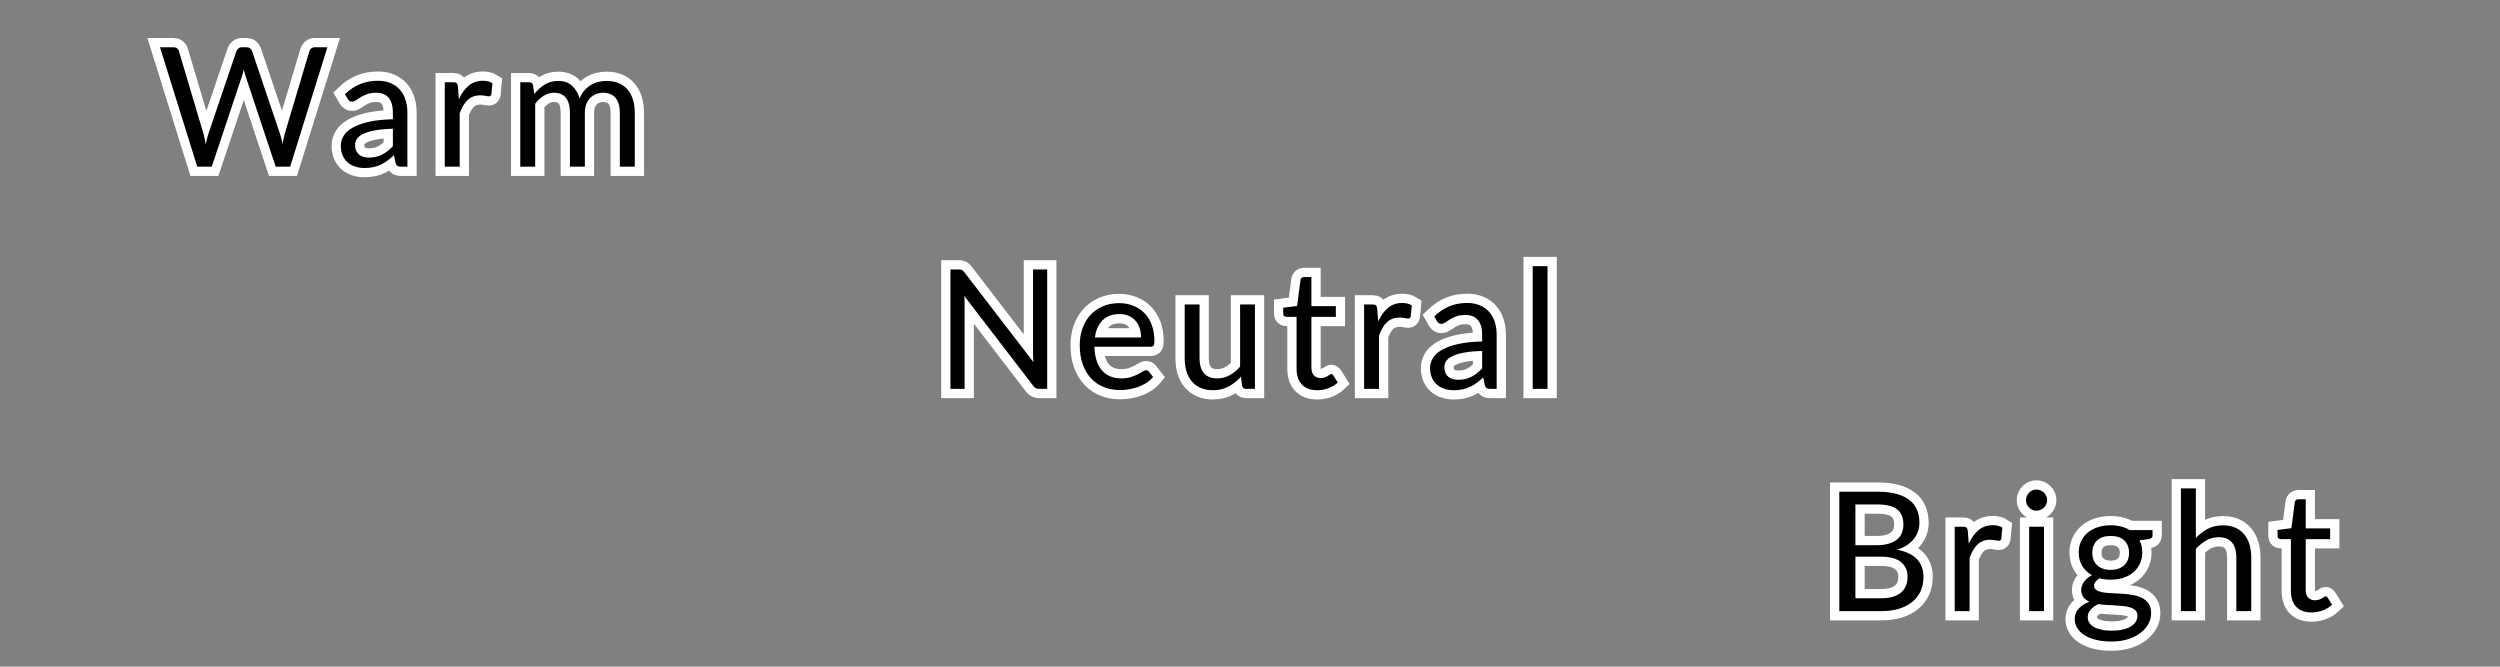 <?xml version="1.0" encoding="utf-8"?>
<svg width="135px" height="36px" viewBox="0 0 135 36" version="1.1" xmlns="http://www.w3.org/2000/svg">
  <rect x="0" y="0" width="135" height="36" fill="#808080" stroke="none"/>
  <g id="bmp00161" stroke="#FFFFFF" stroke-width="1" fill="none" fill-rule="evenodd">
    <path d="M17.68,2.551 L15.668,9 L14.886,9 L13.252,4.082 C13.237,4.033 13.223,3.983 13.209,3.929 L13.166,3.757 C13.151,3.818 13.137,3.874 13.121,3.929 C13.106,3.983 13.092,4.033 13.076,4.082 L11.434,9 L10.651,9 L8.639,2.551 L9.364,2.551 C9.442,2.551 9.507,2.571 9.56,2.61 C9.612,2.649 9.646,2.698 9.661,2.759 L10.993,7.24 C11.014,7.322 11.034,7.408 11.054,7.502 C11.073,7.595 11.092,7.693 11.11,7.798 C11.131,7.693 11.153,7.594 11.175,7.499 C11.198,7.405 11.222,7.319 11.249,7.24 L12.766,2.759 C12.784,2.707 12.819,2.66 12.872,2.617 C12.924,2.573 12.988,2.551 13.063,2.551 L13.315,2.551 C13.393,2.551 13.456,2.571 13.504,2.61 C13.552,2.649 13.588,2.698 13.612,2.759 L15.124,7.24 C15.151,7.319 15.176,7.402 15.198,7.492 C15.221,7.583 15.242,7.677 15.264,7.776 C15.279,7.677 15.295,7.583 15.313,7.492 C15.331,7.402 15.35,7.319 15.371,7.24 L16.708,2.759 C16.723,2.704 16.757,2.657 16.809,2.615 C16.862,2.572 16.925,2.551 17,2.551 L17.68,2.551 Z M21.216,6.948 C20.847,6.96 20.533,6.989 20.273,7.036 C20.014,7.082 19.802,7.143 19.639,7.218 C19.475,7.293 19.357,7.381 19.283,7.484 C19.21,7.586 19.173,7.699 19.173,7.825 C19.173,7.946 19.192,8.049 19.232,8.136 C19.271,8.223 19.324,8.294 19.391,8.35 C19.459,8.405 19.538,8.446 19.63,8.471 C19.721,8.497 19.819,8.509 19.924,8.509 C20.066,8.509 20.194,8.495 20.311,8.467 C20.429,8.438 20.539,8.397 20.642,8.343 C20.746,8.289 20.845,8.225 20.939,8.149 C21.034,8.074 21.126,7.989 21.216,7.893 L21.216,6.948 Z M18.628,5.085 C18.881,4.842 19.152,4.661 19.443,4.54 C19.734,4.42 20.056,4.361 20.41,4.361 C20.666,4.361 20.892,4.402 21.09,4.487 C21.288,4.571 21.454,4.687 21.59,4.838 C21.725,4.988 21.826,5.169 21.895,5.382 C21.965,5.595 21.999,5.829 21.999,6.084 L21.999,9 L21.643,9 C21.565,9 21.506,8.987 21.463,8.962 C21.421,8.936 21.389,8.886 21.364,8.811 L21.274,8.379 C21.154,8.49 21.038,8.588 20.924,8.674 C20.809,8.759 20.69,8.831 20.564,8.89 C20.437,8.948 20.303,8.993 20.161,9.025 C20.018,9.056 19.86,9.072 19.686,9.072 C19.509,9.072 19.343,9.047 19.186,8.998 C19.03,8.948 18.895,8.874 18.779,8.775 C18.664,8.676 18.572,8.551 18.505,8.399 C18.437,8.248 18.404,8.069 18.404,7.862 C18.404,7.681 18.453,7.508 18.552,7.342 C18.651,7.175 18.811,7.028 19.034,6.899 C19.256,6.769 19.545,6.664 19.902,6.581 C20.259,6.499 20.697,6.452 21.216,6.439 L21.216,6.084 C21.216,5.73 21.14,5.462 20.986,5.281 C20.833,5.099 20.61,5.008 20.316,5.008 C20.118,5.008 19.952,5.033 19.819,5.083 C19.685,5.132 19.57,5.188 19.472,5.249 C19.375,5.311 19.291,5.366 19.22,5.416 C19.15,5.465 19.08,5.49 19.011,5.49 C18.957,5.49 18.911,5.476 18.872,5.447 C18.832,5.419 18.8,5.384 18.773,5.341 L18.628,5.085 Z M24.779,5.355 C24.923,5.043 25.1,4.799 25.31,4.624 C25.52,4.448 25.776,4.361 26.079,4.361 C26.176,4.361 26.268,4.371 26.356,4.392 C26.445,4.413 26.523,4.446 26.593,4.491 L26.534,5.09 C26.516,5.165 26.471,5.202 26.399,5.202 C26.357,5.202 26.296,5.193 26.215,5.175 C26.133,5.157 26.042,5.148 25.94,5.148 C25.796,5.148 25.668,5.169 25.555,5.211 C25.443,5.253 25.342,5.315 25.254,5.398 C25.165,5.48 25.086,5.582 25.015,5.704 C24.945,5.825 24.881,5.964 24.824,6.12 L24.824,9 L24.018,9 L24.018,4.441 L24.477,4.441 C24.565,4.441 24.624,4.458 24.657,4.491 C24.691,4.524 24.713,4.581 24.725,4.662 L24.779,5.355 Z M31.301,5.314 C31.366,5.151 31.45,5.01 31.553,4.891 C31.656,4.771 31.772,4.673 31.901,4.595 C32.031,4.516 32.168,4.46 32.313,4.423 C32.459,4.387 32.606,4.37 32.757,4.37 C32.997,4.37 33.21,4.408 33.398,4.484 C33.585,4.561 33.744,4.672 33.875,4.819 C34.005,4.967 34.105,5.147 34.174,5.362 C34.243,5.576 34.278,5.821 34.278,6.098 L34.278,9 L33.472,9 L33.472,6.098 C33.472,5.74 33.394,5.47 33.238,5.285 C33.082,5.101 32.857,5.008 32.563,5.008 C32.431,5.008 32.306,5.032 32.187,5.078 C32.069,5.125 31.965,5.193 31.875,5.283 C31.784,5.373 31.713,5.486 31.661,5.623 C31.608,5.759 31.582,5.917 31.582,6.098 L31.582,9 L30.776,9 L30.776,6.098 C30.776,5.731 30.703,5.459 30.556,5.279 C30.409,5.098 30.195,5.008 29.913,5.008 C29.714,5.008 29.532,5.062 29.363,5.168 C29.195,5.275 29.041,5.419 28.9,5.603 L28.9,9 L28.095,9 L28.095,4.441 L28.576,4.441 C28.69,4.441 28.76,4.497 28.788,4.608 L28.846,5.076 C29.014,4.869 29.203,4.7 29.413,4.567 C29.623,4.435 29.866,4.37 30.142,4.37 C30.448,4.37 30.696,4.455 30.887,4.626 C31.077,4.797 31.214,5.028 31.298,5.319 L31.301,5.314 Z" id="Warm" fill="#000000" fill-rule="nonzero"/>
    <path d="M56.548,14.552 L56.548,21 L56.111,21 C56.042,21 55.985,20.988 55.938,20.964 C55.892,20.94 55.846,20.9 55.801,20.843 L52.071,15.982 C52.077,16.058 52.081,16.131 52.084,16.203 C52.087,16.275 52.089,16.342 52.089,16.405 L52.089,21 L51.324,21 L51.324,14.552 L51.773,14.552 C51.813,14.552 51.845,14.554 51.873,14.558 C51.9,14.563 51.923,14.57 51.944,14.581 C51.966,14.591 51.986,14.606 52.008,14.626 C52.029,14.645 52.051,14.67 52.075,14.7 L55.806,19.555 C55.8,19.477 55.794,19.402 55.79,19.328 C55.785,19.255 55.783,19.185 55.783,19.119 L55.783,14.552 L56.548,14.552 Z M61.617,18.224 C61.617,18.037 61.591,17.867 61.539,17.713 C61.486,17.558 61.41,17.425 61.309,17.312 C61.209,17.2 61.087,17.113 60.943,17.051 C60.798,16.99 60.635,16.959 60.452,16.959 C60.068,16.959 59.764,17.071 59.541,17.294 C59.317,17.518 59.179,17.827 59.124,18.224 L61.617,18.224 Z M62.266,20.361 C62.166,20.481 62.048,20.585 61.91,20.674 C61.772,20.762 61.624,20.835 61.467,20.892 C61.309,20.949 61.147,20.992 60.978,21.02 C60.81,21.049 60.644,21.063 60.479,21.063 C60.164,21.063 59.874,21.01 59.608,20.903 C59.343,20.797 59.113,20.641 58.92,20.435 C58.726,20.23 58.576,19.976 58.468,19.672 C58.359,19.369 58.306,19.022 58.306,18.628 C58.306,18.31 58.354,18.014 58.452,17.738 C58.549,17.461 58.689,17.222 58.873,17.02 C59.056,16.817 59.279,16.658 59.543,16.543 C59.807,16.427 60.104,16.369 60.434,16.369 C60.707,16.369 60.96,16.415 61.192,16.507 C61.425,16.598 61.626,16.73 61.795,16.903 C61.965,17.075 62.097,17.288 62.194,17.542 C62.29,17.795 62.337,18.084 62.337,18.408 C62.337,18.534 62.324,18.618 62.297,18.66 C62.27,18.702 62.219,18.723 62.144,18.723 L59.097,18.723 C59.106,19.011 59.146,19.261 59.217,19.474 C59.287,19.688 59.385,19.865 59.511,20.008 C59.638,20.15 59.787,20.257 59.962,20.327 C60.136,20.398 60.33,20.433 60.547,20.433 C60.748,20.433 60.921,20.41 61.066,20.363 C61.212,20.317 61.337,20.267 61.442,20.212 C61.547,20.158 61.635,20.108 61.705,20.062 C61.776,20.015 61.836,19.992 61.888,19.992 C61.954,19.992 62.004,20.017 62.041,20.069 L62.266,20.361 Z M67.767,16.442 L67.767,21 L67.29,21 C67.176,21 67.104,20.945 67.074,20.834 L67.011,20.343 C66.813,20.562 66.591,20.738 66.345,20.872 C66.099,21.005 65.817,21.072 65.499,21.072 C65.25,21.072 65.03,21.031 64.84,20.948 C64.649,20.866 64.49,20.75 64.361,20.599 C64.231,20.449 64.135,20.268 64.07,20.055 C64.006,19.842 63.974,19.607 63.974,19.349 L63.974,16.442 L64.775,16.442 L64.775,19.349 C64.775,19.694 64.853,19.96 65.011,20.149 C65.168,20.339 65.409,20.433 65.733,20.433 C65.97,20.433 66.191,20.377 66.397,20.264 C66.602,20.152 66.792,19.997 66.966,19.799 L66.966,16.442 L67.767,16.442 Z M71.135,21.072 C70.775,21.072 70.499,20.972 70.305,20.77 C70.112,20.569 70.015,20.28 70.015,19.902 L70.015,17.112 L69.466,17.112 C69.418,17.112 69.378,17.098 69.344,17.069 C69.311,17.041 69.295,16.997 69.295,16.936 L69.295,16.617 L70.042,16.523 L70.227,15.114 C70.236,15.069 70.256,15.032 70.287,15.004 C70.319,14.975 70.36,14.961 70.411,14.961 L70.816,14.961 L70.816,16.532 L72.135,16.532 L72.135,17.112 L70.816,17.112 L70.816,19.848 C70.816,20.04 70.862,20.182 70.956,20.276 C71.049,20.369 71.168,20.415 71.316,20.415 C71.4,20.415 71.472,20.404 71.534,20.381 C71.595,20.359 71.648,20.334 71.694,20.307 C71.739,20.28 71.777,20.255 71.808,20.233 C71.84,20.21 71.867,20.199 71.891,20.199 C71.934,20.199 71.971,20.224 72.004,20.276 L72.238,20.658 C72.1,20.787 71.934,20.888 71.739,20.962 C71.543,21.035 71.343,21.072 71.135,21.072 Z M74.423,17.355 C74.567,17.043 74.744,16.799 74.954,16.624 C75.164,16.448 75.42,16.36 75.724,16.36 C75.82,16.36 75.912,16.371 76,16.392 C76.089,16.413 76.167,16.446 76.237,16.491 L76.178,17.09 C76.16,17.165 76.115,17.202 76.043,17.202 C76.001,17.202 75.94,17.193 75.859,17.175 C75.777,17.157 75.686,17.148 75.584,17.148 C75.44,17.148 75.312,17.169 75.199,17.211 C75.087,17.253 74.986,17.315 74.898,17.398 C74.809,17.48 74.73,17.582 74.659,17.704 C74.589,17.825 74.525,17.964 74.468,18.12 L74.468,21 L73.662,21 L73.662,16.442 L74.121,16.442 C74.209,16.442 74.268,16.458 74.302,16.491 C74.335,16.524 74.357,16.581 74.369,16.662 L74.423,17.355 Z M80.037,18.948 C79.668,18.96 79.354,18.989 79.094,19.036 C78.835,19.082 78.623,19.143 78.46,19.218 C78.296,19.293 78.178,19.381 78.104,19.483 C78.031,19.586 77.994,19.699 77.994,19.826 C77.994,19.946 78.013,20.049 78.052,20.136 C78.092,20.223 78.145,20.294 78.212,20.35 C78.28,20.405 78.359,20.446 78.451,20.471 C78.542,20.497 78.64,20.509 78.745,20.509 C78.887,20.509 79.015,20.495 79.132,20.467 C79.25,20.438 79.36,20.397 79.463,20.343 C79.567,20.289 79.666,20.225 79.76,20.149 C79.855,20.074 79.947,19.989 80.037,19.893 L80.037,18.948 Z M77.449,17.085 C77.702,16.842 77.973,16.661 78.264,16.541 C78.555,16.42 78.877,16.36 79.231,16.36 C79.487,16.36 79.713,16.402 79.911,16.486 C80.109,16.571 80.275,16.687 80.41,16.837 C80.546,16.988 80.647,17.169 80.716,17.382 C80.786,17.595 80.82,17.829 80.82,18.084 L80.82,21 L80.464,21 C80.386,21 80.327,20.987 80.284,20.962 C80.242,20.936 80.21,20.886 80.185,20.811 L80.095,20.379 C79.975,20.49 79.859,20.588 79.744,20.674 C79.63,20.759 79.511,20.831 79.384,20.89 C79.258,20.948 79.124,20.993 78.982,21.025 C78.839,21.056 78.681,21.072 78.507,21.072 C78.33,21.072 78.164,21.047 78.007,20.998 C77.851,20.948 77.716,20.874 77.6,20.775 C77.485,20.676 77.393,20.551 77.326,20.399 C77.258,20.248 77.224,20.069 77.224,19.861 C77.224,19.681 77.274,19.508 77.373,19.342 C77.472,19.175 77.632,19.028 77.854,18.898 C78.077,18.769 78.366,18.664 78.723,18.581 C79.08,18.499 79.518,18.452 80.037,18.439 L80.037,18.084 C80.037,17.73 79.961,17.462 79.807,17.281 C79.654,17.099 79.431,17.009 79.137,17.009 C78.939,17.009 78.773,17.033 78.64,17.083 C78.506,17.132 78.391,17.188 78.293,17.249 C78.196,17.311 78.112,17.366 78.041,17.416 C77.971,17.465 77.901,17.49 77.832,17.49 C77.778,17.49 77.732,17.476 77.692,17.447 C77.653,17.419 77.621,17.384 77.593,17.341 L77.449,17.085 Z M83.567,14.371 L83.567,21 L82.766,21 L82.766,14.371 L83.567,14.371 Z" id="Neutral" fill="#000000" fill-rule="nonzero"/>
    <path d="M101.587,32.307 C101.836,32.307 102.05,32.279 102.231,32.221 C102.411,32.164 102.558,32.084 102.674,31.981 C102.789,31.877 102.874,31.754 102.928,31.612 C102.982,31.469 103.009,31.313 103.009,31.142 C103.009,30.808 102.891,30.545 102.653,30.352 C102.416,30.158 102.061,30.061 101.587,30.061 L100.192,30.061 L100.192,32.307 L101.587,32.307 Z M100.192,27.24 L100.192,29.441 L101.344,29.441 C101.59,29.441 101.804,29.414 101.985,29.36 C102.167,29.305 102.317,29.231 102.435,29.134 C102.554,29.038 102.641,28.922 102.698,28.786 C102.755,28.649 102.784,28.5 102.784,28.338 C102.784,27.957 102.67,27.679 102.442,27.503 C102.214,27.328 101.86,27.24 101.38,27.24 L100.192,27.24 Z M101.38,26.552 C101.776,26.552 102.117,26.59 102.404,26.669 C102.69,26.747 102.926,26.857 103.11,27.002 C103.295,27.146 103.43,27.322 103.517,27.53 C103.605,27.739 103.648,27.973 103.648,28.235 C103.648,28.394 103.623,28.546 103.574,28.691 C103.524,28.837 103.45,28.972 103.351,29.099 C103.252,29.225 103.127,29.338 102.975,29.438 C102.824,29.539 102.646,29.62 102.442,29.683 C102.916,29.774 103.272,29.942 103.511,30.19 C103.749,30.437 103.868,30.762 103.868,31.164 C103.868,31.437 103.818,31.686 103.718,31.911 C103.617,32.136 103.47,32.329 103.277,32.492 C103.083,32.654 102.846,32.779 102.564,32.867 C102.281,32.956 101.961,33 101.6,33 L99.323,33 L99.323,26.552 L101.38,26.552 Z M106.314,29.355 C106.459,29.043 106.635,28.799 106.846,28.624 C107.056,28.448 107.312,28.36 107.615,28.36 C107.711,28.36 107.803,28.371 107.892,28.392 C107.98,28.413 108.059,28.446 108.128,28.491 L108.07,29.09 C108.052,29.165 108.007,29.202 107.934,29.202 C107.892,29.202 107.831,29.193 107.75,29.175 C107.669,29.157 107.578,29.148 107.475,29.148 C107.331,29.148 107.203,29.169 107.091,29.211 C106.978,29.253 106.878,29.315 106.789,29.398 C106.701,29.48 106.621,29.582 106.551,29.704 C106.48,29.825 106.416,29.964 106.359,30.12 L106.359,33 L105.554,33 L105.554,28.442 L106.013,28.442 C106.1,28.442 106.16,28.458 106.193,28.491 C106.226,28.524 106.249,28.581 106.26,28.662 L106.314,29.355 Z M110.376,28.442 L110.376,33 L109.575,33 L109.575,28.442 L110.376,28.442 Z M110.547,27.011 C110.547,27.089 110.531,27.161 110.5,27.229 C110.468,27.296 110.426,27.356 110.374,27.409 C110.321,27.461 110.26,27.502 110.189,27.532 C110.119,27.563 110.044,27.578 109.966,27.578 C109.888,27.578 109.816,27.563 109.748,27.532 C109.681,27.502 109.621,27.461 109.57,27.409 C109.519,27.356 109.479,27.296 109.449,27.229 C109.419,27.161 109.404,27.089 109.404,27.011 C109.404,26.932 109.419,26.858 109.449,26.788 C109.479,26.717 109.519,26.656 109.57,26.603 C109.621,26.551 109.681,26.51 109.748,26.48 C109.816,26.449 109.888,26.434 109.966,26.434 C110.044,26.434 110.119,26.449 110.189,26.48 C110.26,26.51 110.321,26.551 110.374,26.603 C110.426,26.656 110.468,26.717 110.5,26.788 C110.531,26.858 110.547,26.932 110.547,27.011 Z M113.978,30.773 C114.141,30.773 114.283,30.75 114.406,30.705 C114.529,30.66 114.632,30.597 114.716,30.516 C114.8,30.435 114.864,30.338 114.906,30.226 C114.948,30.113 114.969,29.99 114.969,29.855 C114.969,29.575 114.884,29.354 114.714,29.189 C114.545,29.023 114.3,28.941 113.978,28.941 C113.654,28.941 113.408,29.023 113.238,29.189 C113.069,29.354 112.984,29.575 112.984,29.855 C112.984,29.99 113.006,30.113 113.049,30.226 C113.093,30.338 113.156,30.435 113.24,30.516 C113.325,30.597 113.428,30.66 113.551,30.705 C113.674,30.75 113.816,30.773 113.978,30.773 Z M115.423,33.248 C115.423,33.136 115.391,33.047 115.329,32.977 C115.266,32.908 115.181,32.855 115.074,32.816 C114.968,32.776 114.844,32.749 114.703,32.732 C114.562,32.716 114.413,32.703 114.255,32.694 C114.098,32.685 113.938,32.676 113.776,32.667 C113.614,32.658 113.458,32.643 113.308,32.622 C113.14,32.7 113.003,32.798 112.896,32.917 C112.79,33.035 112.737,33.174 112.737,33.333 C112.737,33.435 112.763,33.53 112.815,33.619 C112.868,33.707 112.948,33.784 113.056,33.848 C113.164,33.913 113.3,33.964 113.463,34.001 C113.627,34.039 113.819,34.057 114.041,34.057 C114.258,34.057 114.451,34.038 114.622,33.999 C114.793,33.96 114.938,33.905 115.056,33.833 C115.175,33.76 115.266,33.675 115.329,33.576 C115.391,33.477 115.423,33.368 115.423,33.248 Z M116.237,28.622 L116.237,28.919 C116.237,29.018 116.175,29.08 116.049,29.108 L115.531,29.175 C115.633,29.373 115.684,29.592 115.684,29.832 C115.684,30.054 115.641,30.256 115.556,30.437 C115.47,30.619 115.353,30.774 115.203,30.903 C115.052,31.032 114.873,31.131 114.662,31.2 C114.452,31.269 114.225,31.303 113.978,31.303 C113.765,31.303 113.565,31.278 113.376,31.227 C113.279,31.287 113.206,31.351 113.155,31.418 C113.104,31.486 113.079,31.554 113.079,31.623 C113.079,31.731 113.123,31.813 113.211,31.868 C113.3,31.924 113.416,31.963 113.56,31.988 C113.704,32.012 113.868,32.026 114.053,32.032 C114.237,32.038 114.426,32.048 114.62,32.062 C114.813,32.075 115.002,32.098 115.187,32.132 C115.371,32.165 115.535,32.218 115.68,32.294 C115.824,32.369 115.94,32.472 116.028,32.604 C116.117,32.736 116.161,32.907 116.161,33.117 C116.161,33.312 116.112,33.501 116.015,33.684 C115.917,33.867 115.777,34.03 115.594,34.172 C115.411,34.315 115.187,34.429 114.921,34.514 C114.656,34.6 114.357,34.642 114.023,34.642 C113.69,34.642 113.4,34.61 113.15,34.544 C112.901,34.477 112.695,34.389 112.529,34.278 C112.364,34.167 112.241,34.039 112.158,33.893 C112.076,33.748 112.034,33.596 112.034,33.437 C112.034,33.211 112.105,33.021 112.246,32.865 C112.387,32.709 112.58,32.585 112.826,32.492 C112.691,32.431 112.584,32.351 112.505,32.251 C112.425,32.15 112.385,32.015 112.385,31.843 C112.385,31.777 112.397,31.709 112.421,31.639 C112.445,31.568 112.482,31.498 112.532,31.427 C112.581,31.357 112.642,31.29 112.714,31.227 C112.786,31.164 112.87,31.109 112.966,31.061 C112.741,30.934 112.566,30.767 112.439,30.559 C112.313,30.35 112.251,30.108 112.251,29.832 C112.251,29.61 112.293,29.408 112.379,29.227 C112.464,29.045 112.583,28.891 112.737,28.763 C112.89,28.636 113.072,28.538 113.283,28.468 C113.495,28.399 113.726,28.365 113.978,28.365 C114.177,28.365 114.361,28.387 114.532,28.43 C114.703,28.474 114.859,28.537 115,28.622 L116.237,28.622 Z M118.576,29.049 C118.771,28.842 118.986,28.677 119.224,28.554 C119.461,28.431 119.733,28.369 120.043,28.369 C120.292,28.369 120.511,28.411 120.702,28.493 C120.892,28.576 121.051,28.693 121.179,28.844 C121.306,28.996 121.403,29.178 121.469,29.391 C121.535,29.604 121.568,29.839 121.568,30.098 L121.568,33 L120.763,33 L120.763,30.098 C120.763,29.752 120.684,29.485 120.526,29.294 C120.369,29.104 120.13,29.009 119.808,29.009 C119.571,29.009 119.35,29.065 119.145,29.18 C118.939,29.294 118.75,29.448 118.576,29.643 L118.576,33 L117.77,33 L117.77,26.372 L118.576,26.372 L118.576,29.049 Z M124.829,33.072 C124.468,33.072 124.192,32.972 123.998,32.77 C123.805,32.569 123.708,32.28 123.708,31.902 L123.708,29.112 L123.159,29.112 C123.111,29.112 123.07,29.098 123.037,29.069 C123.004,29.041 122.988,28.997 122.988,28.936 L122.988,28.617 L123.735,28.523 L123.919,27.114 C123.928,27.069 123.949,27.032 123.98,27.004 C124.012,26.975 124.053,26.961 124.104,26.961 L124.509,26.961 L124.509,28.532 L125.828,28.532 L125.828,29.112 L124.509,29.112 L124.509,31.848 C124.509,32.04 124.555,32.182 124.648,32.276 C124.742,32.369 124.861,32.415 125.008,32.415 C125.093,32.415 125.165,32.404 125.227,32.381 C125.288,32.359 125.341,32.334 125.386,32.307 C125.431,32.28 125.47,32.255 125.501,32.233 C125.533,32.21 125.561,32.199 125.585,32.199 C125.626,32.199 125.664,32.224 125.697,32.276 L125.931,32.658 C125.793,32.787 125.627,32.888 125.431,32.962 C125.236,33.035 125.036,33.072 124.829,33.072 Z" id="Bright" fill="#000000" fill-rule="nonzero"/>
  </g>
  <g id="g-1" stroke="none" stroke-width="1" fill="none" fill-rule="evenodd" transform="">
    <path d="M17.68,2.551 L15.668,9 L14.886,9 L13.252,4.082 C13.237,4.033 13.223,3.983 13.209,3.929 L13.166,3.757 C13.151,3.818 13.137,3.874 13.121,3.929 C13.106,3.983 13.092,4.033 13.076,4.082 L11.434,9 L10.651,9 L8.639,2.551 L9.364,2.551 C9.442,2.551 9.507,2.571 9.56,2.61 C9.612,2.649 9.646,2.698 9.661,2.759 L10.993,7.24 C11.014,7.322 11.034,7.408 11.054,7.502 C11.073,7.595 11.092,7.693 11.11,7.798 C11.131,7.693 11.153,7.594 11.175,7.499 C11.198,7.405 11.222,7.319 11.249,7.24 L12.766,2.759 C12.784,2.707 12.819,2.66 12.872,2.617 C12.924,2.573 12.988,2.551 13.063,2.551 L13.315,2.551 C13.393,2.551 13.456,2.571 13.504,2.61 C13.552,2.649 13.588,2.698 13.612,2.759 L15.124,7.24 C15.151,7.319 15.176,7.402 15.198,7.492 C15.221,7.583 15.242,7.677 15.264,7.776 C15.279,7.677 15.295,7.583 15.313,7.492 C15.331,7.402 15.35,7.319 15.371,7.24 L16.708,2.759 C16.723,2.704 16.757,2.657 16.809,2.615 C16.862,2.572 16.925,2.551 17,2.551 L17.68,2.551 Z M21.216,6.948 C20.847,6.96 20.533,6.989 20.273,7.036 C20.014,7.082 19.802,7.143 19.639,7.218 C19.475,7.293 19.357,7.381 19.283,7.484 C19.21,7.586 19.173,7.699 19.173,7.825 C19.173,7.946 19.192,8.049 19.232,8.136 C19.271,8.223 19.324,8.294 19.391,8.35 C19.459,8.405 19.538,8.446 19.63,8.471 C19.721,8.497 19.819,8.509 19.924,8.509 C20.066,8.509 20.194,8.495 20.311,8.467 C20.429,8.438 20.539,8.397 20.642,8.343 C20.746,8.289 20.845,8.225 20.939,8.149 C21.034,8.074 21.126,7.989 21.216,7.893 L21.216,6.948 Z M18.628,5.085 C18.881,4.842 19.152,4.661 19.443,4.54 C19.734,4.42 20.056,4.361 20.41,4.361 C20.666,4.361 20.892,4.402 21.09,4.487 C21.288,4.571 21.454,4.687 21.59,4.838 C21.725,4.988 21.826,5.169 21.895,5.382 C21.965,5.595 21.999,5.829 21.999,6.084 L21.999,9 L21.643,9 C21.565,9 21.506,8.987 21.463,8.962 C21.421,8.936 21.389,8.886 21.364,8.811 L21.274,8.379 C21.154,8.49 21.038,8.588 20.924,8.674 C20.809,8.759 20.69,8.831 20.564,8.89 C20.437,8.948 20.303,8.993 20.161,9.025 C20.018,9.056 19.86,9.072 19.686,9.072 C19.509,9.072 19.343,9.047 19.186,8.998 C19.03,8.948 18.895,8.874 18.779,8.775 C18.664,8.676 18.572,8.551 18.505,8.399 C18.437,8.248 18.404,8.069 18.404,7.862 C18.404,7.681 18.453,7.508 18.552,7.342 C18.651,7.175 18.811,7.028 19.034,6.899 C19.256,6.769 19.545,6.664 19.902,6.581 C20.259,6.499 20.697,6.452 21.216,6.439 L21.216,6.084 C21.216,5.73 21.14,5.462 20.986,5.281 C20.833,5.099 20.61,5.008 20.316,5.008 C20.118,5.008 19.952,5.033 19.819,5.083 C19.685,5.132 19.57,5.188 19.472,5.249 C19.375,5.311 19.291,5.366 19.22,5.416 C19.15,5.465 19.08,5.49 19.011,5.49 C18.957,5.49 18.911,5.476 18.872,5.447 C18.832,5.419 18.8,5.384 18.773,5.341 L18.628,5.085 Z M24.779,5.355 C24.923,5.043 25.1,4.799 25.31,4.624 C25.52,4.448 25.776,4.361 26.079,4.361 C26.176,4.361 26.268,4.371 26.356,4.392 C26.445,4.413 26.523,4.446 26.593,4.491 L26.534,5.09 C26.516,5.165 26.471,5.202 26.399,5.202 C26.357,5.202 26.296,5.193 26.215,5.175 C26.133,5.157 26.042,5.148 25.94,5.148 C25.796,5.148 25.668,5.169 25.555,5.211 C25.443,5.253 25.342,5.315 25.254,5.398 C25.165,5.48 25.086,5.582 25.015,5.704 C24.945,5.825 24.881,5.964 24.824,6.12 L24.824,9 L24.018,9 L24.018,4.441 L24.477,4.441 C24.565,4.441 24.624,4.458 24.657,4.491 C24.691,4.524 24.713,4.581 24.725,4.662 L24.779,5.355 Z M31.301,5.314 C31.366,5.151 31.45,5.01 31.553,4.891 C31.656,4.771 31.772,4.673 31.901,4.595 C32.031,4.516 32.168,4.46 32.313,4.423 C32.459,4.387 32.606,4.37 32.757,4.37 C32.997,4.37 33.21,4.408 33.398,4.484 C33.585,4.561 33.744,4.672 33.875,4.819 C34.005,4.967 34.105,5.147 34.174,5.362 C34.243,5.576 34.278,5.821 34.278,6.098 L34.278,9 L33.472,9 L33.472,6.098 C33.472,5.74 33.394,5.47 33.238,5.285 C33.082,5.101 32.857,5.008 32.563,5.008 C32.431,5.008 32.306,5.032 32.187,5.078 C32.069,5.125 31.965,5.193 31.875,5.283 C31.784,5.373 31.713,5.486 31.661,5.623 C31.608,5.759 31.582,5.917 31.582,6.098 L31.582,9 L30.776,9 L30.776,6.098 C30.776,5.731 30.703,5.459 30.556,5.279 C30.409,5.098 30.195,5.008 29.913,5.008 C29.714,5.008 29.532,5.062 29.363,5.168 C29.195,5.275 29.041,5.419 28.9,5.603 L28.9,9 L28.095,9 L28.095,4.441 L28.576,4.441 C28.69,4.441 28.76,4.497 28.788,4.608 L28.846,5.076 C29.014,4.869 29.203,4.7 29.413,4.567 C29.623,4.435 29.866,4.37 30.142,4.37 C30.448,4.37 30.696,4.455 30.887,4.626 C31.077,4.797 31.214,5.028 31.298,5.319 L31.301,5.314 Z" id="path-1" fill="#000000" fill-rule="nonzero"/>
    <path d="M56.548,14.552 L56.548,21 L56.111,21 C56.042,21 55.985,20.988 55.938,20.964 C55.892,20.94 55.846,20.9 55.801,20.843 L52.071,15.982 C52.077,16.058 52.081,16.131 52.084,16.203 C52.087,16.275 52.089,16.342 52.089,16.405 L52.089,21 L51.324,21 L51.324,14.552 L51.773,14.552 C51.813,14.552 51.845,14.554 51.873,14.558 C51.9,14.563 51.923,14.57 51.944,14.581 C51.966,14.591 51.986,14.606 52.008,14.626 C52.029,14.645 52.051,14.67 52.075,14.7 L55.806,19.555 C55.8,19.477 55.794,19.402 55.79,19.328 C55.785,19.255 55.783,19.185 55.783,19.119 L55.783,14.552 L56.548,14.552 Z M61.617,18.224 C61.617,18.037 61.591,17.867 61.539,17.713 C61.486,17.558 61.41,17.425 61.309,17.312 C61.209,17.2 61.087,17.113 60.943,17.051 C60.798,16.99 60.635,16.959 60.452,16.959 C60.068,16.959 59.764,17.071 59.541,17.294 C59.317,17.518 59.179,17.827 59.124,18.224 L61.617,18.224 Z M62.266,20.361 C62.166,20.481 62.048,20.585 61.91,20.674 C61.772,20.762 61.624,20.835 61.467,20.892 C61.309,20.949 61.147,20.992 60.978,21.02 C60.81,21.049 60.644,21.063 60.479,21.063 C60.164,21.063 59.874,21.01 59.608,20.903 C59.343,20.797 59.113,20.641 58.92,20.435 C58.726,20.23 58.576,19.976 58.468,19.672 C58.359,19.369 58.306,19.022 58.306,18.628 C58.306,18.31 58.354,18.014 58.452,17.738 C58.549,17.461 58.689,17.222 58.873,17.02 C59.056,16.817 59.279,16.658 59.543,16.543 C59.807,16.427 60.104,16.369 60.434,16.369 C60.707,16.369 60.96,16.415 61.192,16.507 C61.425,16.598 61.626,16.73 61.795,16.903 C61.965,17.075 62.097,17.288 62.194,17.542 C62.29,17.795 62.337,18.084 62.337,18.408 C62.337,18.534 62.324,18.618 62.297,18.66 C62.27,18.702 62.219,18.723 62.144,18.723 L59.097,18.723 C59.106,19.011 59.146,19.261 59.217,19.474 C59.287,19.688 59.385,19.865 59.511,20.008 C59.638,20.15 59.787,20.257 59.962,20.327 C60.136,20.398 60.33,20.433 60.547,20.433 C60.748,20.433 60.921,20.41 61.066,20.363 C61.212,20.317 61.337,20.267 61.442,20.212 C61.547,20.158 61.635,20.108 61.705,20.062 C61.776,20.015 61.836,19.992 61.888,19.992 C61.954,19.992 62.004,20.017 62.041,20.069 L62.266,20.361 Z M67.767,16.442 L67.767,21 L67.29,21 C67.176,21 67.104,20.945 67.074,20.834 L67.011,20.343 C66.813,20.562 66.591,20.738 66.345,20.872 C66.099,21.005 65.817,21.072 65.499,21.072 C65.25,21.072 65.03,21.031 64.84,20.948 C64.649,20.866 64.49,20.75 64.361,20.599 C64.231,20.449 64.135,20.268 64.07,20.055 C64.006,19.842 63.974,19.607 63.974,19.349 L63.974,16.442 L64.775,16.442 L64.775,19.349 C64.775,19.694 64.853,19.96 65.011,20.149 C65.168,20.339 65.409,20.433 65.733,20.433 C65.97,20.433 66.191,20.377 66.397,20.264 C66.602,20.152 66.792,19.997 66.966,19.799 L66.966,16.442 L67.767,16.442 Z M71.135,21.072 C70.775,21.072 70.499,20.972 70.305,20.77 C70.112,20.569 70.015,20.28 70.015,19.902 L70.015,17.112 L69.466,17.112 C69.418,17.112 69.378,17.098 69.344,17.069 C69.311,17.041 69.295,16.997 69.295,16.936 L69.295,16.617 L70.042,16.523 L70.227,15.114 C70.236,15.069 70.256,15.032 70.287,15.004 C70.319,14.975 70.36,14.961 70.411,14.961 L70.816,14.961 L70.816,16.532 L72.135,16.532 L72.135,17.112 L70.816,17.112 L70.816,19.848 C70.816,20.04 70.862,20.182 70.956,20.276 C71.049,20.369 71.168,20.415 71.316,20.415 C71.4,20.415 71.472,20.404 71.534,20.381 C71.595,20.359 71.648,20.334 71.694,20.307 C71.739,20.28 71.777,20.255 71.808,20.233 C71.84,20.21 71.867,20.199 71.891,20.199 C71.934,20.199 71.971,20.224 72.004,20.276 L72.238,20.658 C72.1,20.787 71.934,20.888 71.739,20.962 C71.543,21.035 71.343,21.072 71.135,21.072 Z M74.423,17.355 C74.567,17.043 74.744,16.799 74.954,16.624 C75.164,16.448 75.42,16.36 75.724,16.36 C75.82,16.36 75.912,16.371 76,16.392 C76.089,16.413 76.167,16.446 76.237,16.491 L76.178,17.09 C76.16,17.165 76.115,17.202 76.043,17.202 C76.001,17.202 75.94,17.193 75.859,17.175 C75.777,17.157 75.686,17.148 75.584,17.148 C75.44,17.148 75.312,17.169 75.199,17.211 C75.087,17.253 74.986,17.315 74.898,17.398 C74.809,17.48 74.73,17.582 74.659,17.704 C74.589,17.825 74.525,17.964 74.468,18.12 L74.468,21 L73.662,21 L73.662,16.442 L74.121,16.442 C74.209,16.442 74.268,16.458 74.302,16.491 C74.335,16.524 74.357,16.581 74.369,16.662 L74.423,17.355 Z M80.037,18.948 C79.668,18.96 79.354,18.989 79.094,19.036 C78.835,19.082 78.623,19.143 78.46,19.218 C78.296,19.293 78.178,19.381 78.104,19.483 C78.031,19.586 77.994,19.699 77.994,19.826 C77.994,19.946 78.013,20.049 78.052,20.136 C78.092,20.223 78.145,20.294 78.212,20.35 C78.28,20.405 78.359,20.446 78.451,20.471 C78.542,20.497 78.64,20.509 78.745,20.509 C78.887,20.509 79.015,20.495 79.132,20.467 C79.25,20.438 79.36,20.397 79.463,20.343 C79.567,20.289 79.666,20.225 79.76,20.149 C79.855,20.074 79.947,19.989 80.037,19.893 L80.037,18.948 Z M77.449,17.085 C77.702,16.842 77.973,16.661 78.264,16.541 C78.555,16.42 78.877,16.36 79.231,16.36 C79.487,16.36 79.713,16.402 79.911,16.486 C80.109,16.571 80.275,16.687 80.41,16.837 C80.546,16.988 80.647,17.169 80.716,17.382 C80.786,17.595 80.82,17.829 80.82,18.084 L80.82,21 L80.464,21 C80.386,21 80.327,20.987 80.284,20.962 C80.242,20.936 80.21,20.886 80.185,20.811 L80.095,20.379 C79.975,20.49 79.859,20.588 79.744,20.674 C79.63,20.759 79.511,20.831 79.384,20.89 C79.258,20.948 79.124,20.993 78.982,21.025 C78.839,21.056 78.681,21.072 78.507,21.072 C78.33,21.072 78.164,21.047 78.007,20.998 C77.851,20.948 77.716,20.874 77.6,20.775 C77.485,20.676 77.393,20.551 77.326,20.399 C77.258,20.248 77.224,20.069 77.224,19.861 C77.224,19.681 77.274,19.508 77.373,19.342 C77.472,19.175 77.632,19.028 77.854,18.898 C78.077,18.769 78.366,18.664 78.723,18.581 C79.08,18.499 79.518,18.452 80.037,18.439 L80.037,18.084 C80.037,17.73 79.961,17.462 79.807,17.281 C79.654,17.099 79.431,17.009 79.137,17.009 C78.939,17.009 78.773,17.033 78.64,17.083 C78.506,17.132 78.391,17.188 78.293,17.249 C78.196,17.311 78.112,17.366 78.041,17.416 C77.971,17.465 77.901,17.49 77.832,17.49 C77.778,17.49 77.732,17.476 77.692,17.447 C77.653,17.419 77.621,17.384 77.593,17.341 L77.449,17.085 Z M83.567,14.371 L83.567,21 L82.766,21 L82.766,14.371 L83.567,14.371 Z" id="path-2" fill="#000000" fill-rule="nonzero"/>
    <path d="M101.587,32.307 C101.836,32.307 102.05,32.279 102.231,32.221 C102.411,32.164 102.558,32.084 102.674,31.981 C102.789,31.877 102.874,31.754 102.928,31.612 C102.982,31.469 103.009,31.313 103.009,31.142 C103.009,30.808 102.891,30.545 102.653,30.352 C102.416,30.158 102.061,30.061 101.587,30.061 L100.192,30.061 L100.192,32.307 L101.587,32.307 Z M100.192,27.24 L100.192,29.441 L101.344,29.441 C101.59,29.441 101.804,29.414 101.985,29.36 C102.167,29.305 102.317,29.231 102.435,29.134 C102.554,29.038 102.641,28.922 102.698,28.786 C102.755,28.649 102.784,28.5 102.784,28.338 C102.784,27.957 102.67,27.679 102.442,27.503 C102.214,27.328 101.86,27.24 101.38,27.24 L100.192,27.24 Z M101.38,26.552 C101.776,26.552 102.117,26.59 102.404,26.669 C102.69,26.747 102.926,26.857 103.11,27.002 C103.295,27.146 103.43,27.322 103.517,27.53 C103.605,27.739 103.648,27.973 103.648,28.235 C103.648,28.394 103.623,28.546 103.574,28.691 C103.524,28.837 103.45,28.972 103.351,29.099 C103.252,29.225 103.127,29.338 102.975,29.438 C102.824,29.539 102.646,29.62 102.442,29.683 C102.916,29.774 103.272,29.942 103.511,30.19 C103.749,30.437 103.868,30.762 103.868,31.164 C103.868,31.437 103.818,31.686 103.718,31.911 C103.617,32.136 103.47,32.329 103.277,32.492 C103.083,32.654 102.846,32.779 102.564,32.867 C102.281,32.956 101.961,33 101.6,33 L99.323,33 L99.323,26.552 L101.38,26.552 Z M106.314,29.355 C106.459,29.043 106.635,28.799 106.846,28.624 C107.056,28.448 107.312,28.36 107.615,28.36 C107.711,28.36 107.803,28.371 107.892,28.392 C107.98,28.413 108.059,28.446 108.128,28.491 L108.07,29.09 C108.052,29.165 108.007,29.202 107.934,29.202 C107.892,29.202 107.831,29.193 107.75,29.175 C107.669,29.157 107.578,29.148 107.475,29.148 C107.331,29.148 107.203,29.169 107.091,29.211 C106.978,29.253 106.878,29.315 106.789,29.398 C106.701,29.48 106.621,29.582 106.551,29.704 C106.48,29.825 106.416,29.964 106.359,30.12 L106.359,33 L105.554,33 L105.554,28.442 L106.013,28.442 C106.1,28.442 106.16,28.458 106.193,28.491 C106.226,28.524 106.249,28.581 106.26,28.662 L106.314,29.355 Z M110.376,28.442 L110.376,33 L109.575,33 L109.575,28.442 L110.376,28.442 Z M110.547,27.011 C110.547,27.089 110.531,27.161 110.5,27.229 C110.468,27.296 110.426,27.356 110.374,27.409 C110.321,27.461 110.26,27.502 110.189,27.532 C110.119,27.563 110.044,27.578 109.966,27.578 C109.888,27.578 109.816,27.563 109.748,27.532 C109.681,27.502 109.621,27.461 109.57,27.409 C109.519,27.356 109.479,27.296 109.449,27.229 C109.419,27.161 109.404,27.089 109.404,27.011 C109.404,26.932 109.419,26.858 109.449,26.788 C109.479,26.717 109.519,26.656 109.57,26.603 C109.621,26.551 109.681,26.51 109.748,26.48 C109.816,26.449 109.888,26.434 109.966,26.434 C110.044,26.434 110.119,26.449 110.189,26.48 C110.26,26.51 110.321,26.551 110.374,26.603 C110.426,26.656 110.468,26.717 110.5,26.788 C110.531,26.858 110.547,26.932 110.547,27.011 Z M113.978,30.773 C114.141,30.773 114.283,30.75 114.406,30.705 C114.529,30.66 114.632,30.597 114.716,30.516 C114.8,30.435 114.864,30.338 114.906,30.226 C114.948,30.113 114.969,29.99 114.969,29.855 C114.969,29.575 114.884,29.354 114.714,29.189 C114.545,29.023 114.3,28.941 113.978,28.941 C113.654,28.941 113.408,29.023 113.238,29.189 C113.069,29.354 112.984,29.575 112.984,29.855 C112.984,29.99 113.006,30.113 113.049,30.226 C113.093,30.338 113.156,30.435 113.24,30.516 C113.325,30.597 113.428,30.66 113.551,30.705 C113.674,30.75 113.816,30.773 113.978,30.773 Z M115.423,33.248 C115.423,33.136 115.391,33.047 115.329,32.977 C115.266,32.908 115.181,32.855 115.074,32.816 C114.968,32.776 114.844,32.749 114.703,32.732 C114.562,32.716 114.413,32.703 114.255,32.694 C114.098,32.685 113.938,32.676 113.776,32.667 C113.614,32.658 113.458,32.643 113.308,32.622 C113.14,32.7 113.003,32.798 112.896,32.917 C112.79,33.035 112.737,33.174 112.737,33.333 C112.737,33.435 112.763,33.53 112.815,33.619 C112.868,33.707 112.948,33.784 113.056,33.848 C113.164,33.913 113.3,33.964 113.463,34.001 C113.627,34.039 113.819,34.057 114.041,34.057 C114.258,34.057 114.451,34.038 114.622,33.999 C114.793,33.96 114.938,33.905 115.056,33.833 C115.175,33.76 115.266,33.675 115.329,33.576 C115.391,33.477 115.423,33.368 115.423,33.248 Z M116.237,28.622 L116.237,28.919 C116.237,29.018 116.175,29.08 116.049,29.108 L115.531,29.175 C115.633,29.373 115.684,29.592 115.684,29.832 C115.684,30.054 115.641,30.256 115.556,30.437 C115.47,30.619 115.353,30.774 115.203,30.903 C115.052,31.032 114.873,31.131 114.662,31.2 C114.452,31.269 114.225,31.303 113.978,31.303 C113.765,31.303 113.565,31.278 113.376,31.227 C113.279,31.287 113.206,31.351 113.155,31.418 C113.104,31.486 113.079,31.554 113.079,31.623 C113.079,31.731 113.123,31.813 113.211,31.868 C113.3,31.924 113.416,31.963 113.56,31.988 C113.704,32.012 113.868,32.026 114.053,32.032 C114.237,32.038 114.426,32.048 114.62,32.062 C114.813,32.075 115.002,32.098 115.187,32.132 C115.371,32.165 115.535,32.218 115.68,32.294 C115.824,32.369 115.94,32.472 116.028,32.604 C116.117,32.736 116.161,32.907 116.161,33.117 C116.161,33.312 116.112,33.501 116.015,33.684 C115.917,33.867 115.777,34.03 115.594,34.172 C115.411,34.315 115.187,34.429 114.921,34.514 C114.656,34.6 114.357,34.642 114.023,34.642 C113.69,34.642 113.4,34.61 113.15,34.544 C112.901,34.477 112.695,34.389 112.529,34.278 C112.364,34.167 112.241,34.039 112.158,33.893 C112.076,33.748 112.034,33.596 112.034,33.437 C112.034,33.211 112.105,33.021 112.246,32.865 C112.387,32.709 112.58,32.585 112.826,32.492 C112.691,32.431 112.584,32.351 112.505,32.251 C112.425,32.15 112.385,32.015 112.385,31.843 C112.385,31.777 112.397,31.709 112.421,31.639 C112.445,31.568 112.482,31.498 112.532,31.427 C112.581,31.357 112.642,31.29 112.714,31.227 C112.786,31.164 112.87,31.109 112.966,31.061 C112.741,30.934 112.566,30.767 112.439,30.559 C112.313,30.35 112.251,30.108 112.251,29.832 C112.251,29.61 112.293,29.408 112.379,29.227 C112.464,29.045 112.583,28.891 112.737,28.763 C112.89,28.636 113.072,28.538 113.283,28.468 C113.495,28.399 113.726,28.365 113.978,28.365 C114.177,28.365 114.361,28.387 114.532,28.43 C114.703,28.474 114.859,28.537 115,28.622 L116.237,28.622 Z M118.576,29.049 C118.771,28.842 118.986,28.677 119.224,28.554 C119.461,28.431 119.733,28.369 120.043,28.369 C120.292,28.369 120.511,28.411 120.702,28.493 C120.892,28.576 121.051,28.693 121.179,28.844 C121.306,28.996 121.403,29.178 121.469,29.391 C121.535,29.604 121.568,29.839 121.568,30.098 L121.568,33 L120.763,33 L120.763,30.098 C120.763,29.752 120.684,29.485 120.526,29.294 C120.369,29.104 120.13,29.009 119.808,29.009 C119.571,29.009 119.35,29.065 119.145,29.18 C118.939,29.294 118.75,29.448 118.576,29.643 L118.576,33 L117.77,33 L117.77,26.372 L118.576,26.372 L118.576,29.049 Z M124.829,33.072 C124.468,33.072 124.192,32.972 123.998,32.77 C123.805,32.569 123.708,32.28 123.708,31.902 L123.708,29.112 L123.159,29.112 C123.111,29.112 123.07,29.098 123.037,29.069 C123.004,29.041 122.988,28.997 122.988,28.936 L122.988,28.617 L123.735,28.523 L123.919,27.114 C123.928,27.069 123.949,27.032 123.98,27.004 C124.012,26.975 124.053,26.961 124.104,26.961 L124.509,26.961 L124.509,28.532 L125.828,28.532 L125.828,29.112 L124.509,29.112 L124.509,31.848 C124.509,32.04 124.555,32.182 124.648,32.276 C124.742,32.369 124.861,32.415 125.008,32.415 C125.093,32.415 125.165,32.404 125.227,32.381 C125.288,32.359 125.341,32.334 125.386,32.307 C125.431,32.28 125.47,32.255 125.501,32.233 C125.533,32.21 125.561,32.199 125.585,32.199 C125.626,32.199 125.664,32.224 125.697,32.276 L125.931,32.658 C125.793,32.787 125.627,32.888 125.431,32.962 C125.236,33.035 125.036,33.072 124.829,33.072 Z" id="path-3" fill="#000000" fill-rule="nonzero"/>
  </g>
</svg>